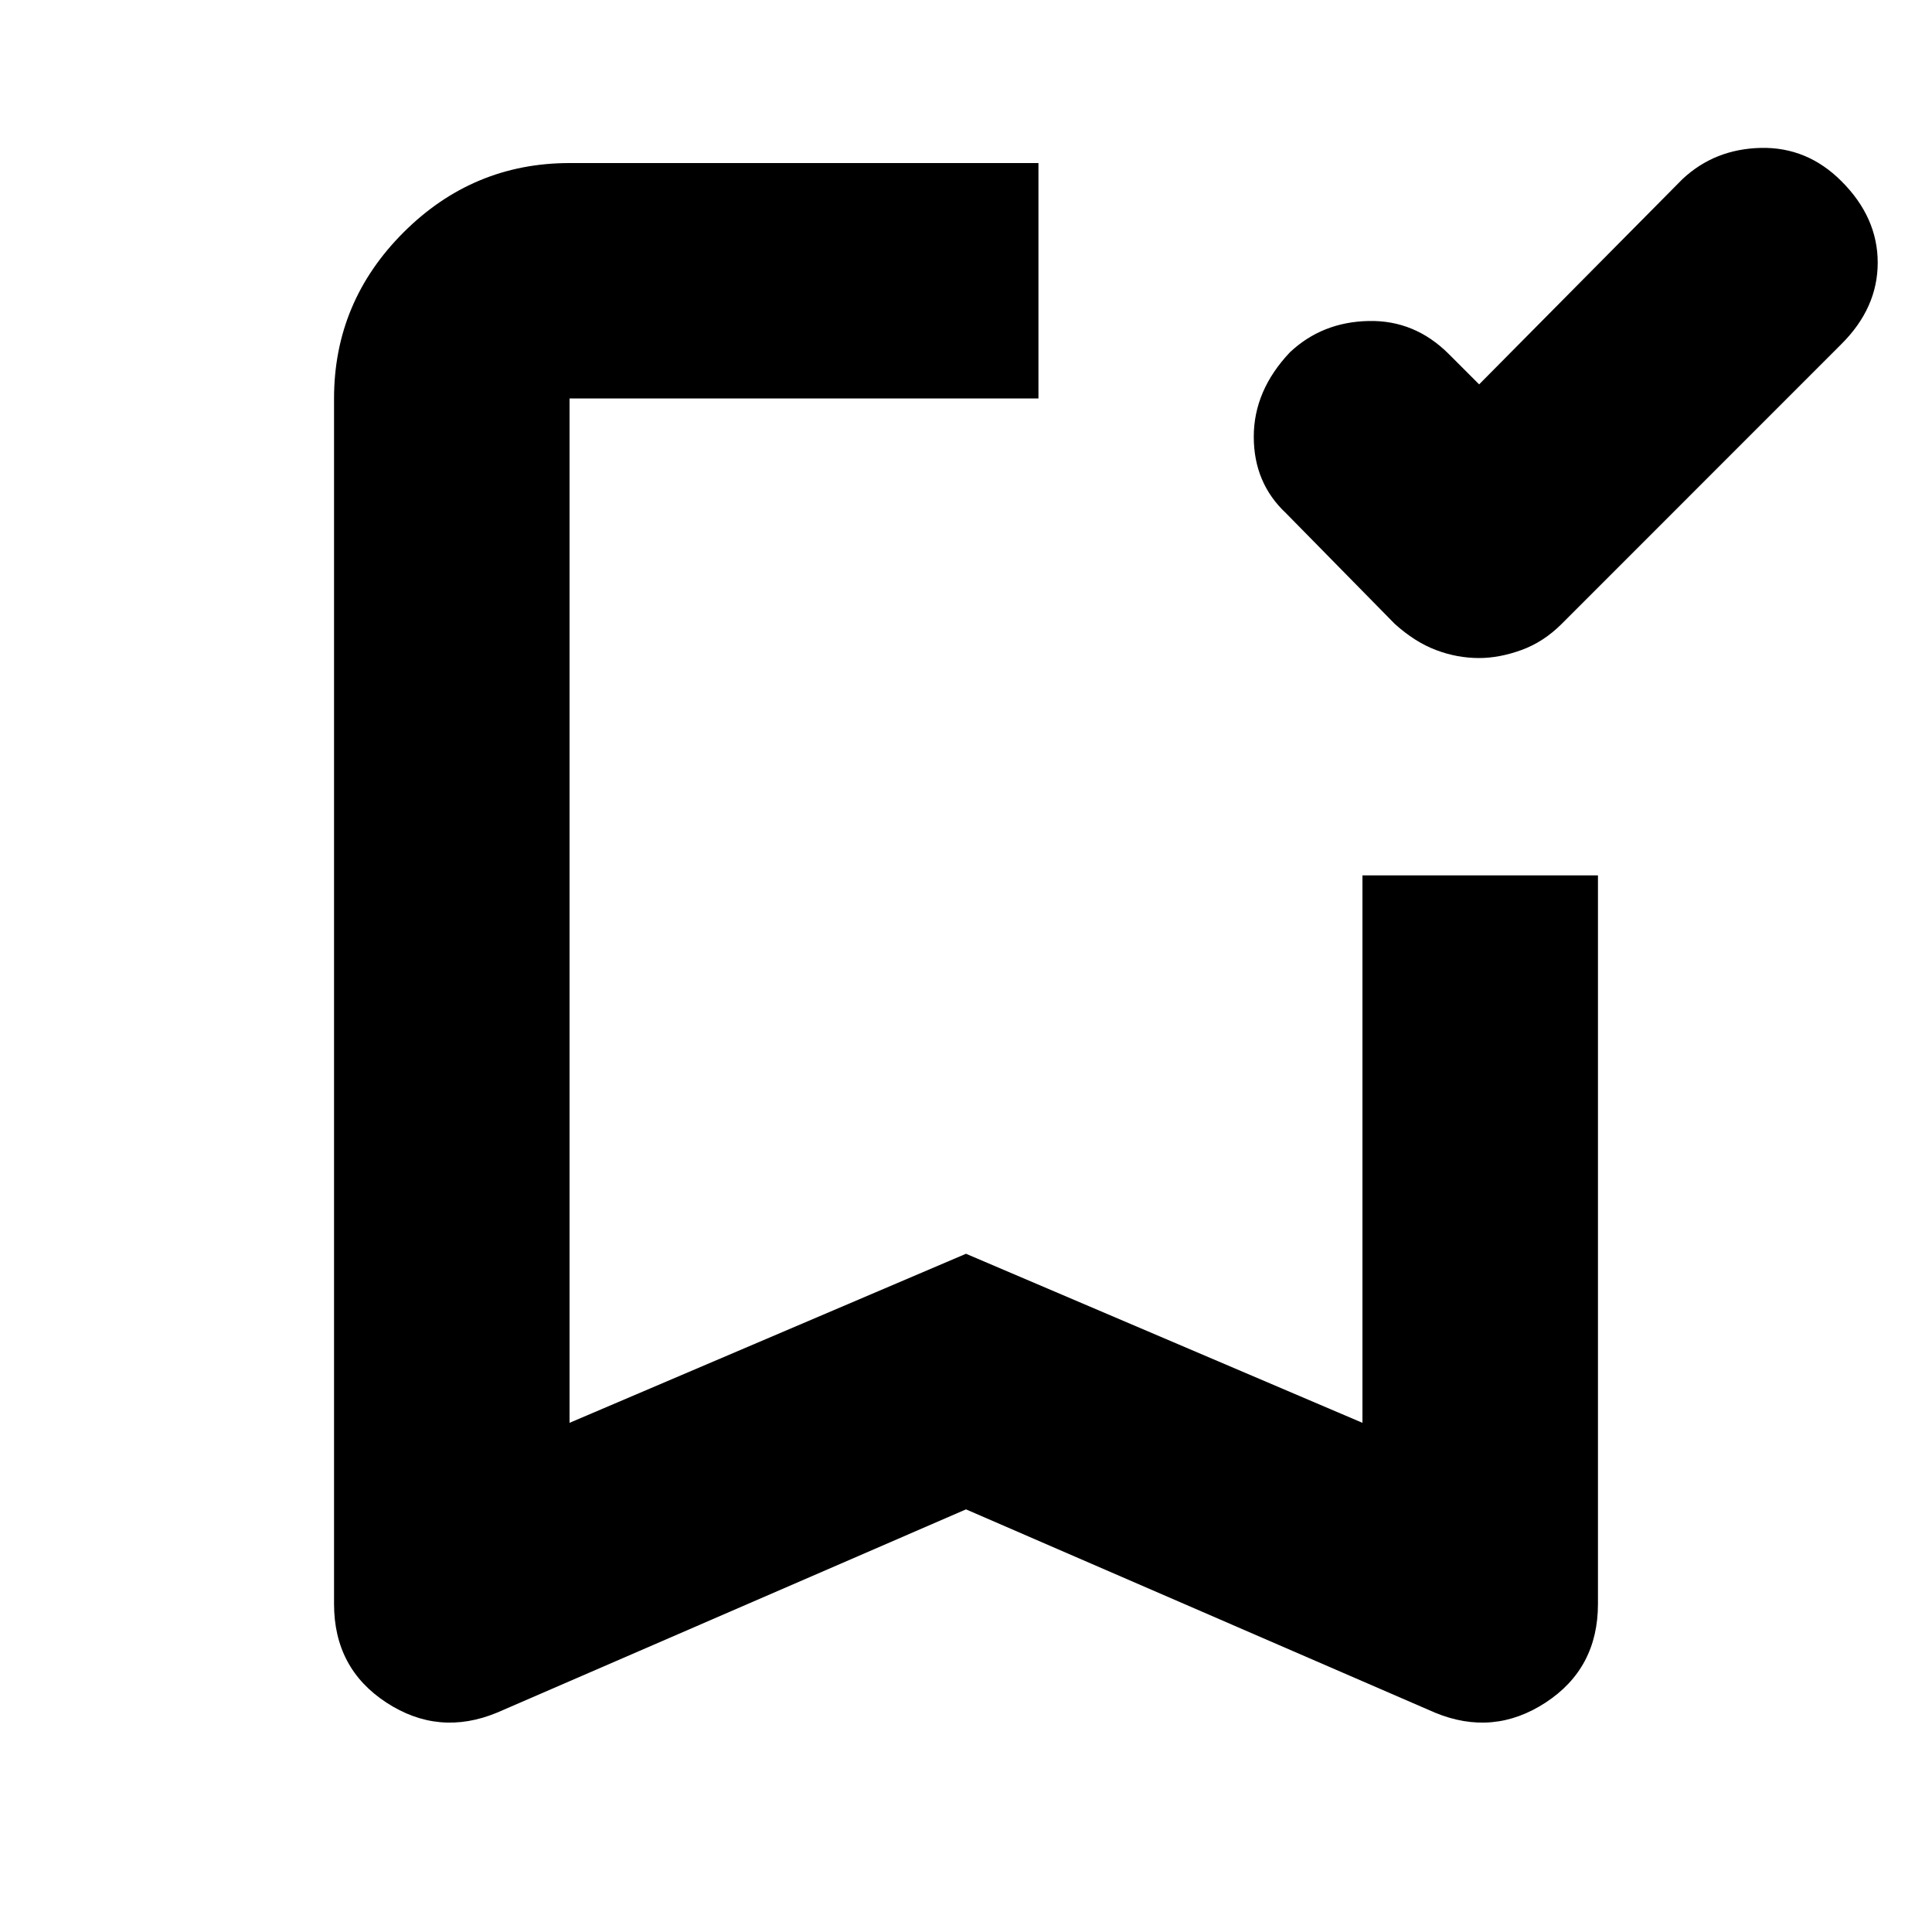 <svg xmlns="http://www.w3.org/2000/svg" height="20" width="20"><path d="M15.312 6.812Q15.083 6.812 14.865 6.729Q14.646 6.646 14.438 6.458L13.312 5.312Q12.979 5 12.979 4.521Q12.979 4.042 13.354 3.646Q13.688 3.333 14.167 3.323Q14.646 3.312 15 3.667L15.312 3.979L17.417 1.854Q17.75 1.542 18.229 1.531Q18.708 1.521 19.062 1.875Q19.438 2.25 19.438 2.719Q19.438 3.188 19.062 3.562L16.167 6.458Q15.979 6.646 15.75 6.729Q15.521 6.812 15.312 6.812ZM5.146 17.729Q4.542 17.979 4 17.625Q3.458 17.271 3.458 16.604V4.125Q3.458 3.125 4.177 2.406Q4.896 1.688 5.896 1.688H10.75Q10.75 2.417 10.75 2.906Q10.75 3.396 10.75 4.125H5.896Q5.896 4.125 5.896 4.125Q5.896 4.125 5.896 4.125V14.729L10 12.979L14.104 14.729V9.062Q14.833 9.062 15.323 9.062Q15.812 9.062 16.542 9.062V16.604Q16.542 17.271 16 17.625Q15.458 17.979 14.854 17.729L10 15.625ZM5.896 4.125Q5.896 4.125 5.896 4.125Q5.896 4.125 5.896 4.125H10.75Q10.75 4.125 10.75 4.125Q10.75 4.125 10.75 4.125Q10.75 4.125 10.75 4.125Q10.75 4.125 10.75 4.125H10Z"/></svg>